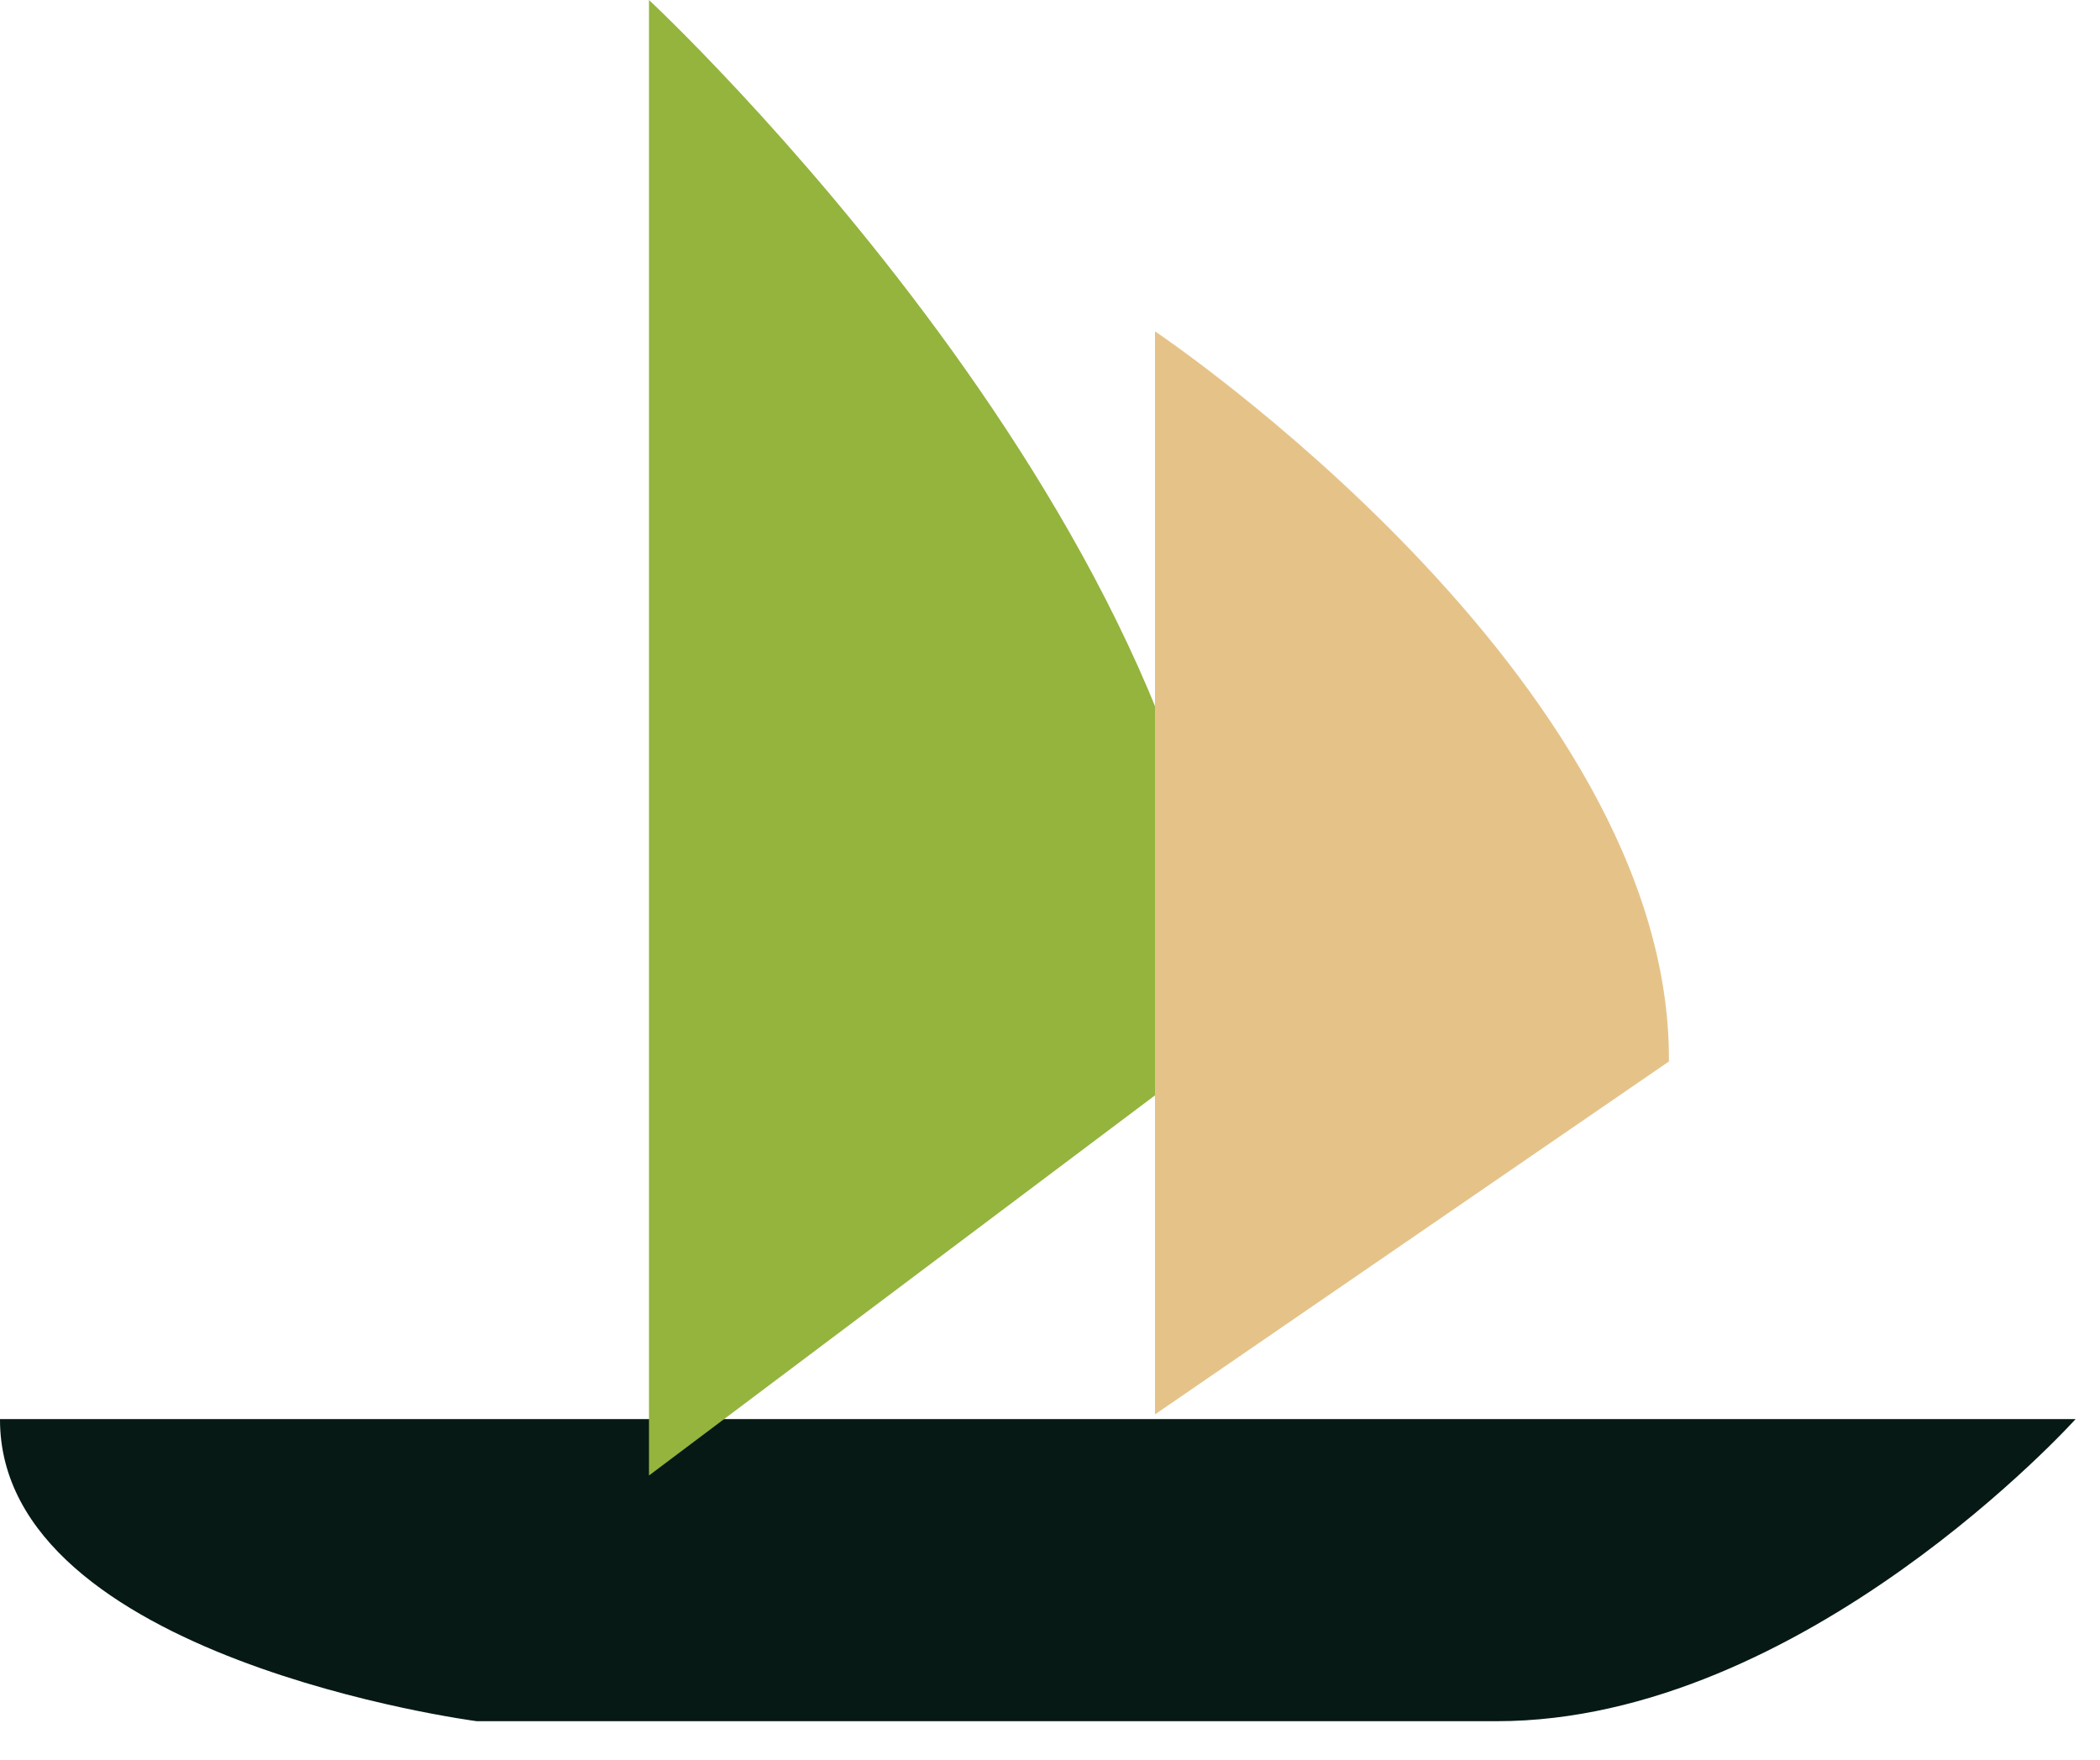 <svg xmlns="http://www.w3.org/2000/svg" xmlns:xlink="http://www.w3.org/1999/xlink" width="74" height="62" viewBox="0 0 74 62">
  <defs>
    <clipPath id="clip-yacht_1">
      <rect width="74" height="62"/>
    </clipPath>
  </defs>
  <g id="yacht_1" clip-path="url(#clip-yacht_1)">
    <g id="ship2" transform="translate(0 0)">
      <path id="패스_310" data-name="패스 310" d="M0,50H73.141s-9.592,10.645-20.4,10.645H16.8S0,58.443,0,50.019Z" fill="#061915"/>
      <path id="패스_311" data-name="패스 311" d="M22.869,51.988V0s20.42,19,20.42,36.65Z" fill="#94b43d"/>
      <path id="패스_312" data-name="패스 312" d="M40.7,49.835V11.674S58.9,23.875,58.81,37.4Z" fill="#e5c388"/>
    </g>
  </g>
</svg>
